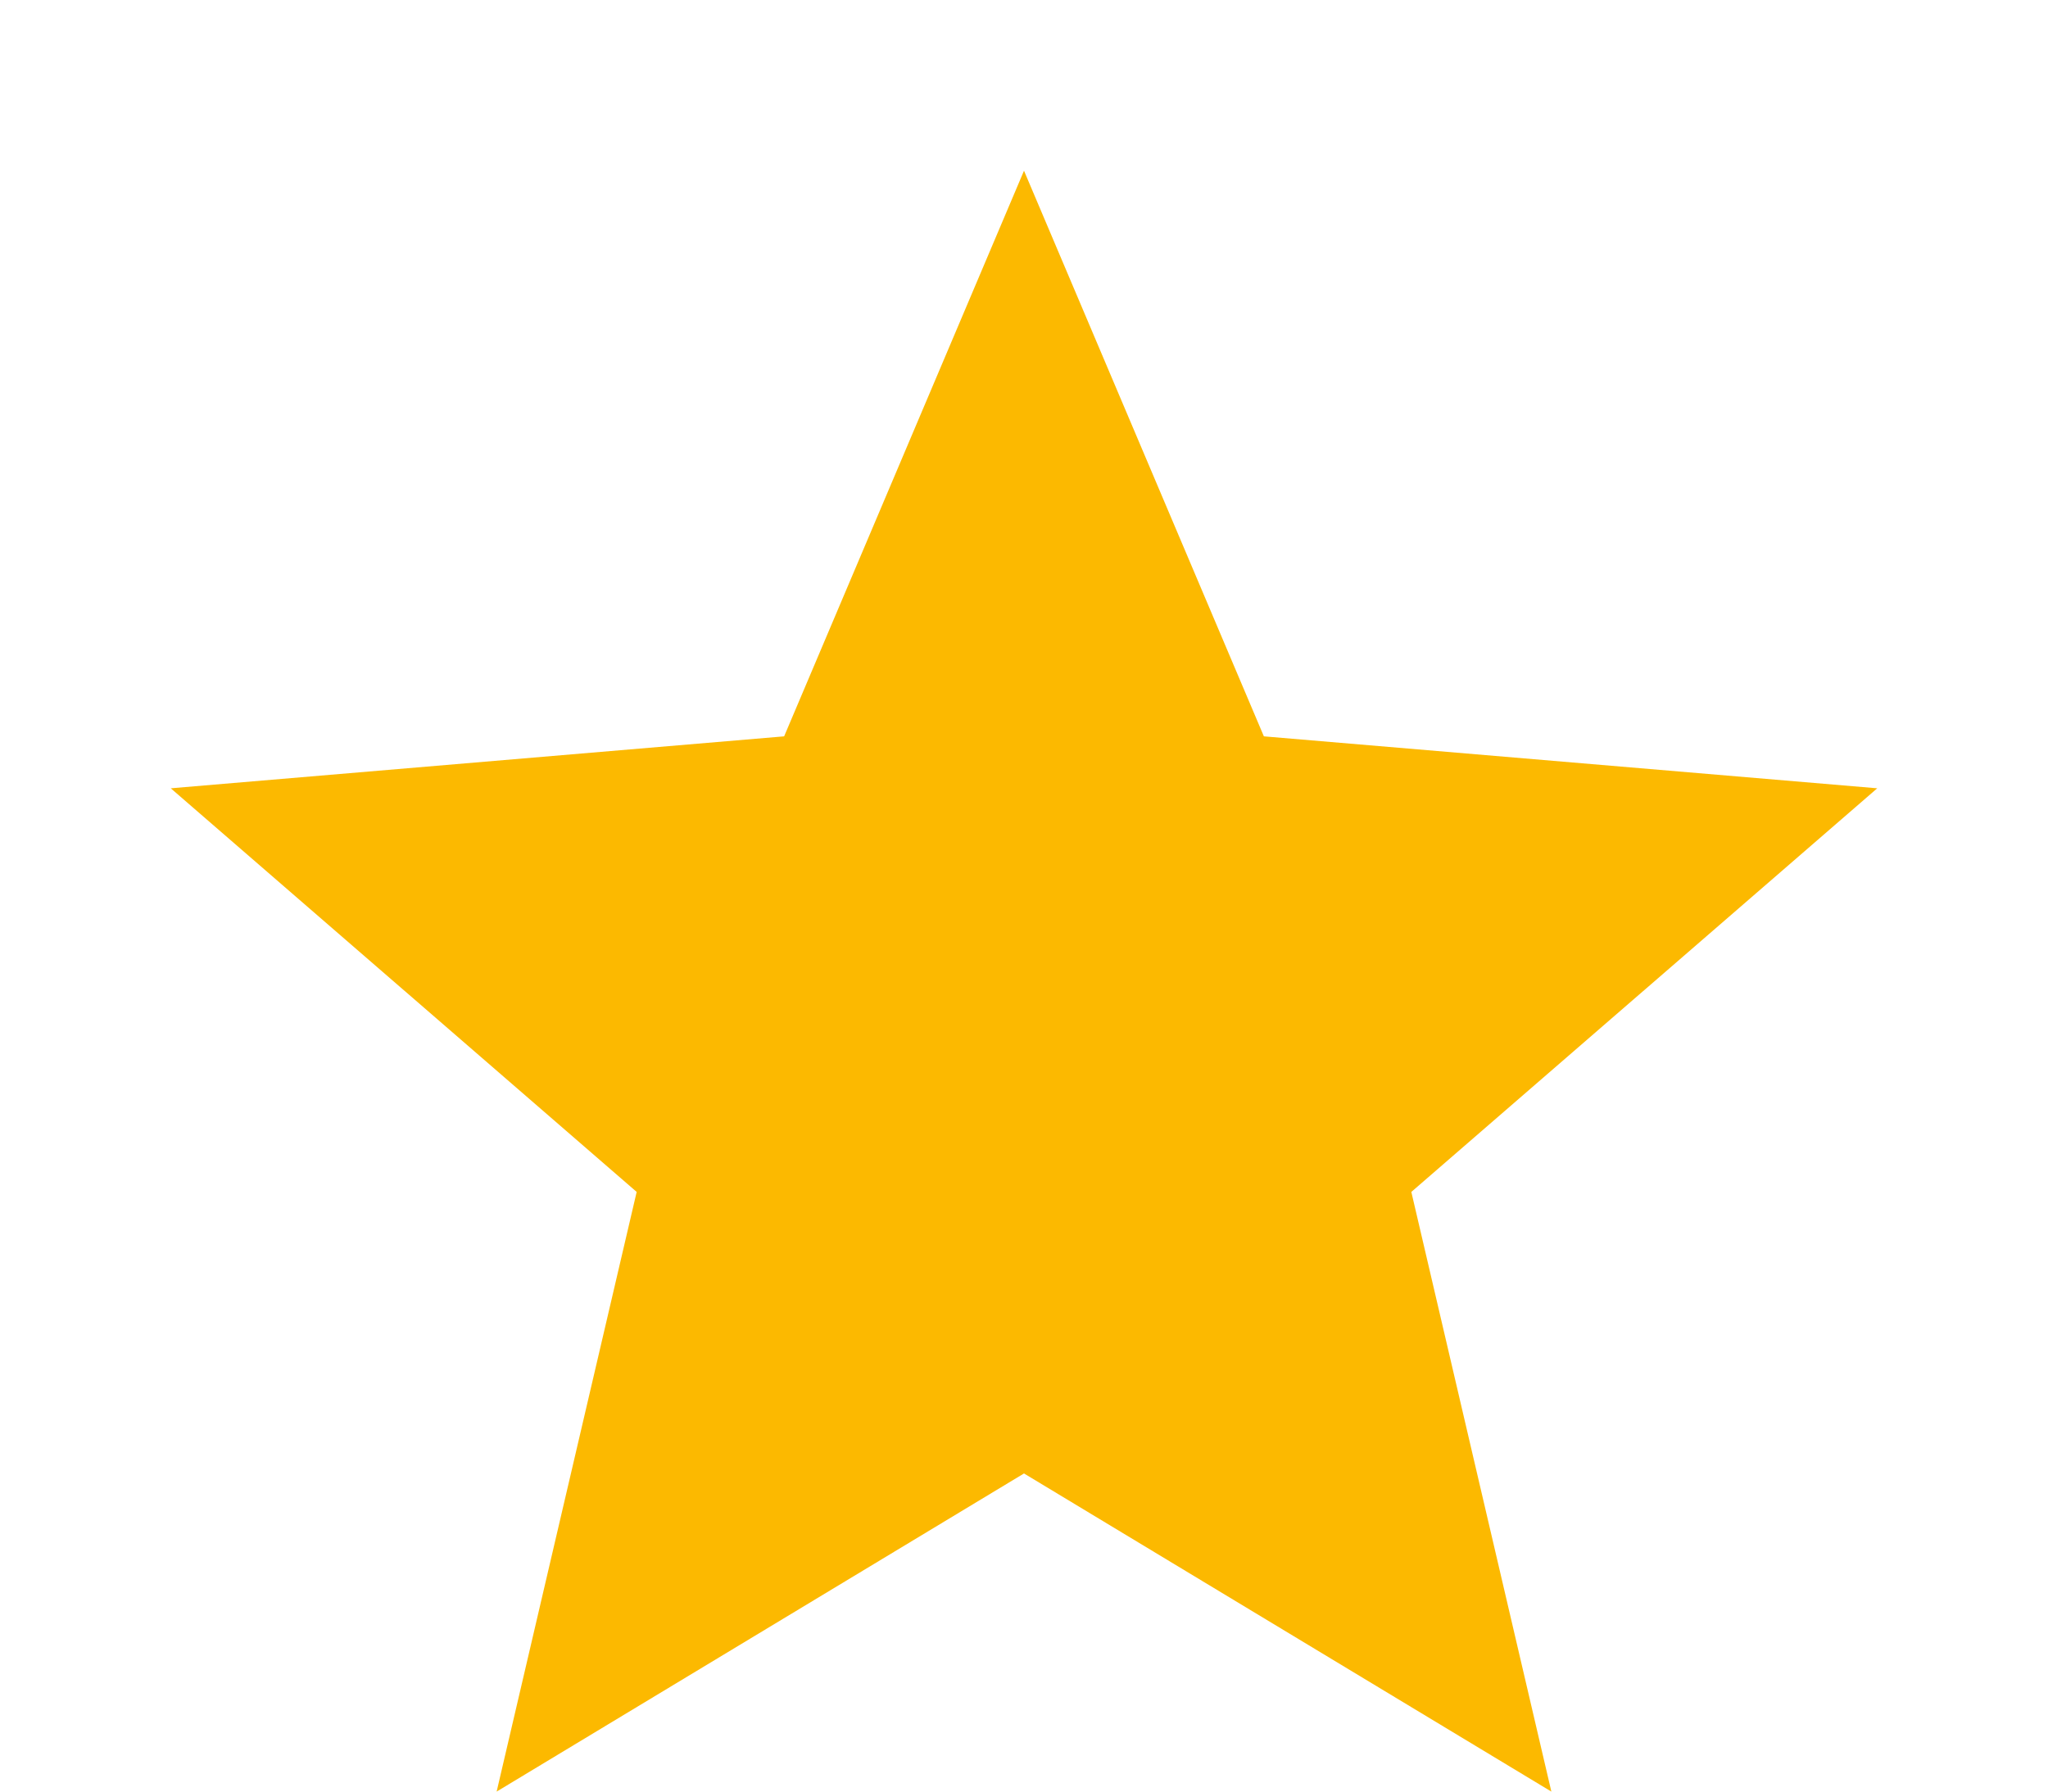 <svg width="8" height="7" viewBox="0 0 8 7" fill="none" xmlns="http://www.w3.org/2000/svg">
<path d="M4 5.757L6.06 7L5.513 4.657L7.333 3.08L4.937 2.877L4 0.667L3.063 2.877L0.667 3.08L2.487 4.657L1.94 7L4 5.757Z" fill="#FCB900"/>
</svg>
